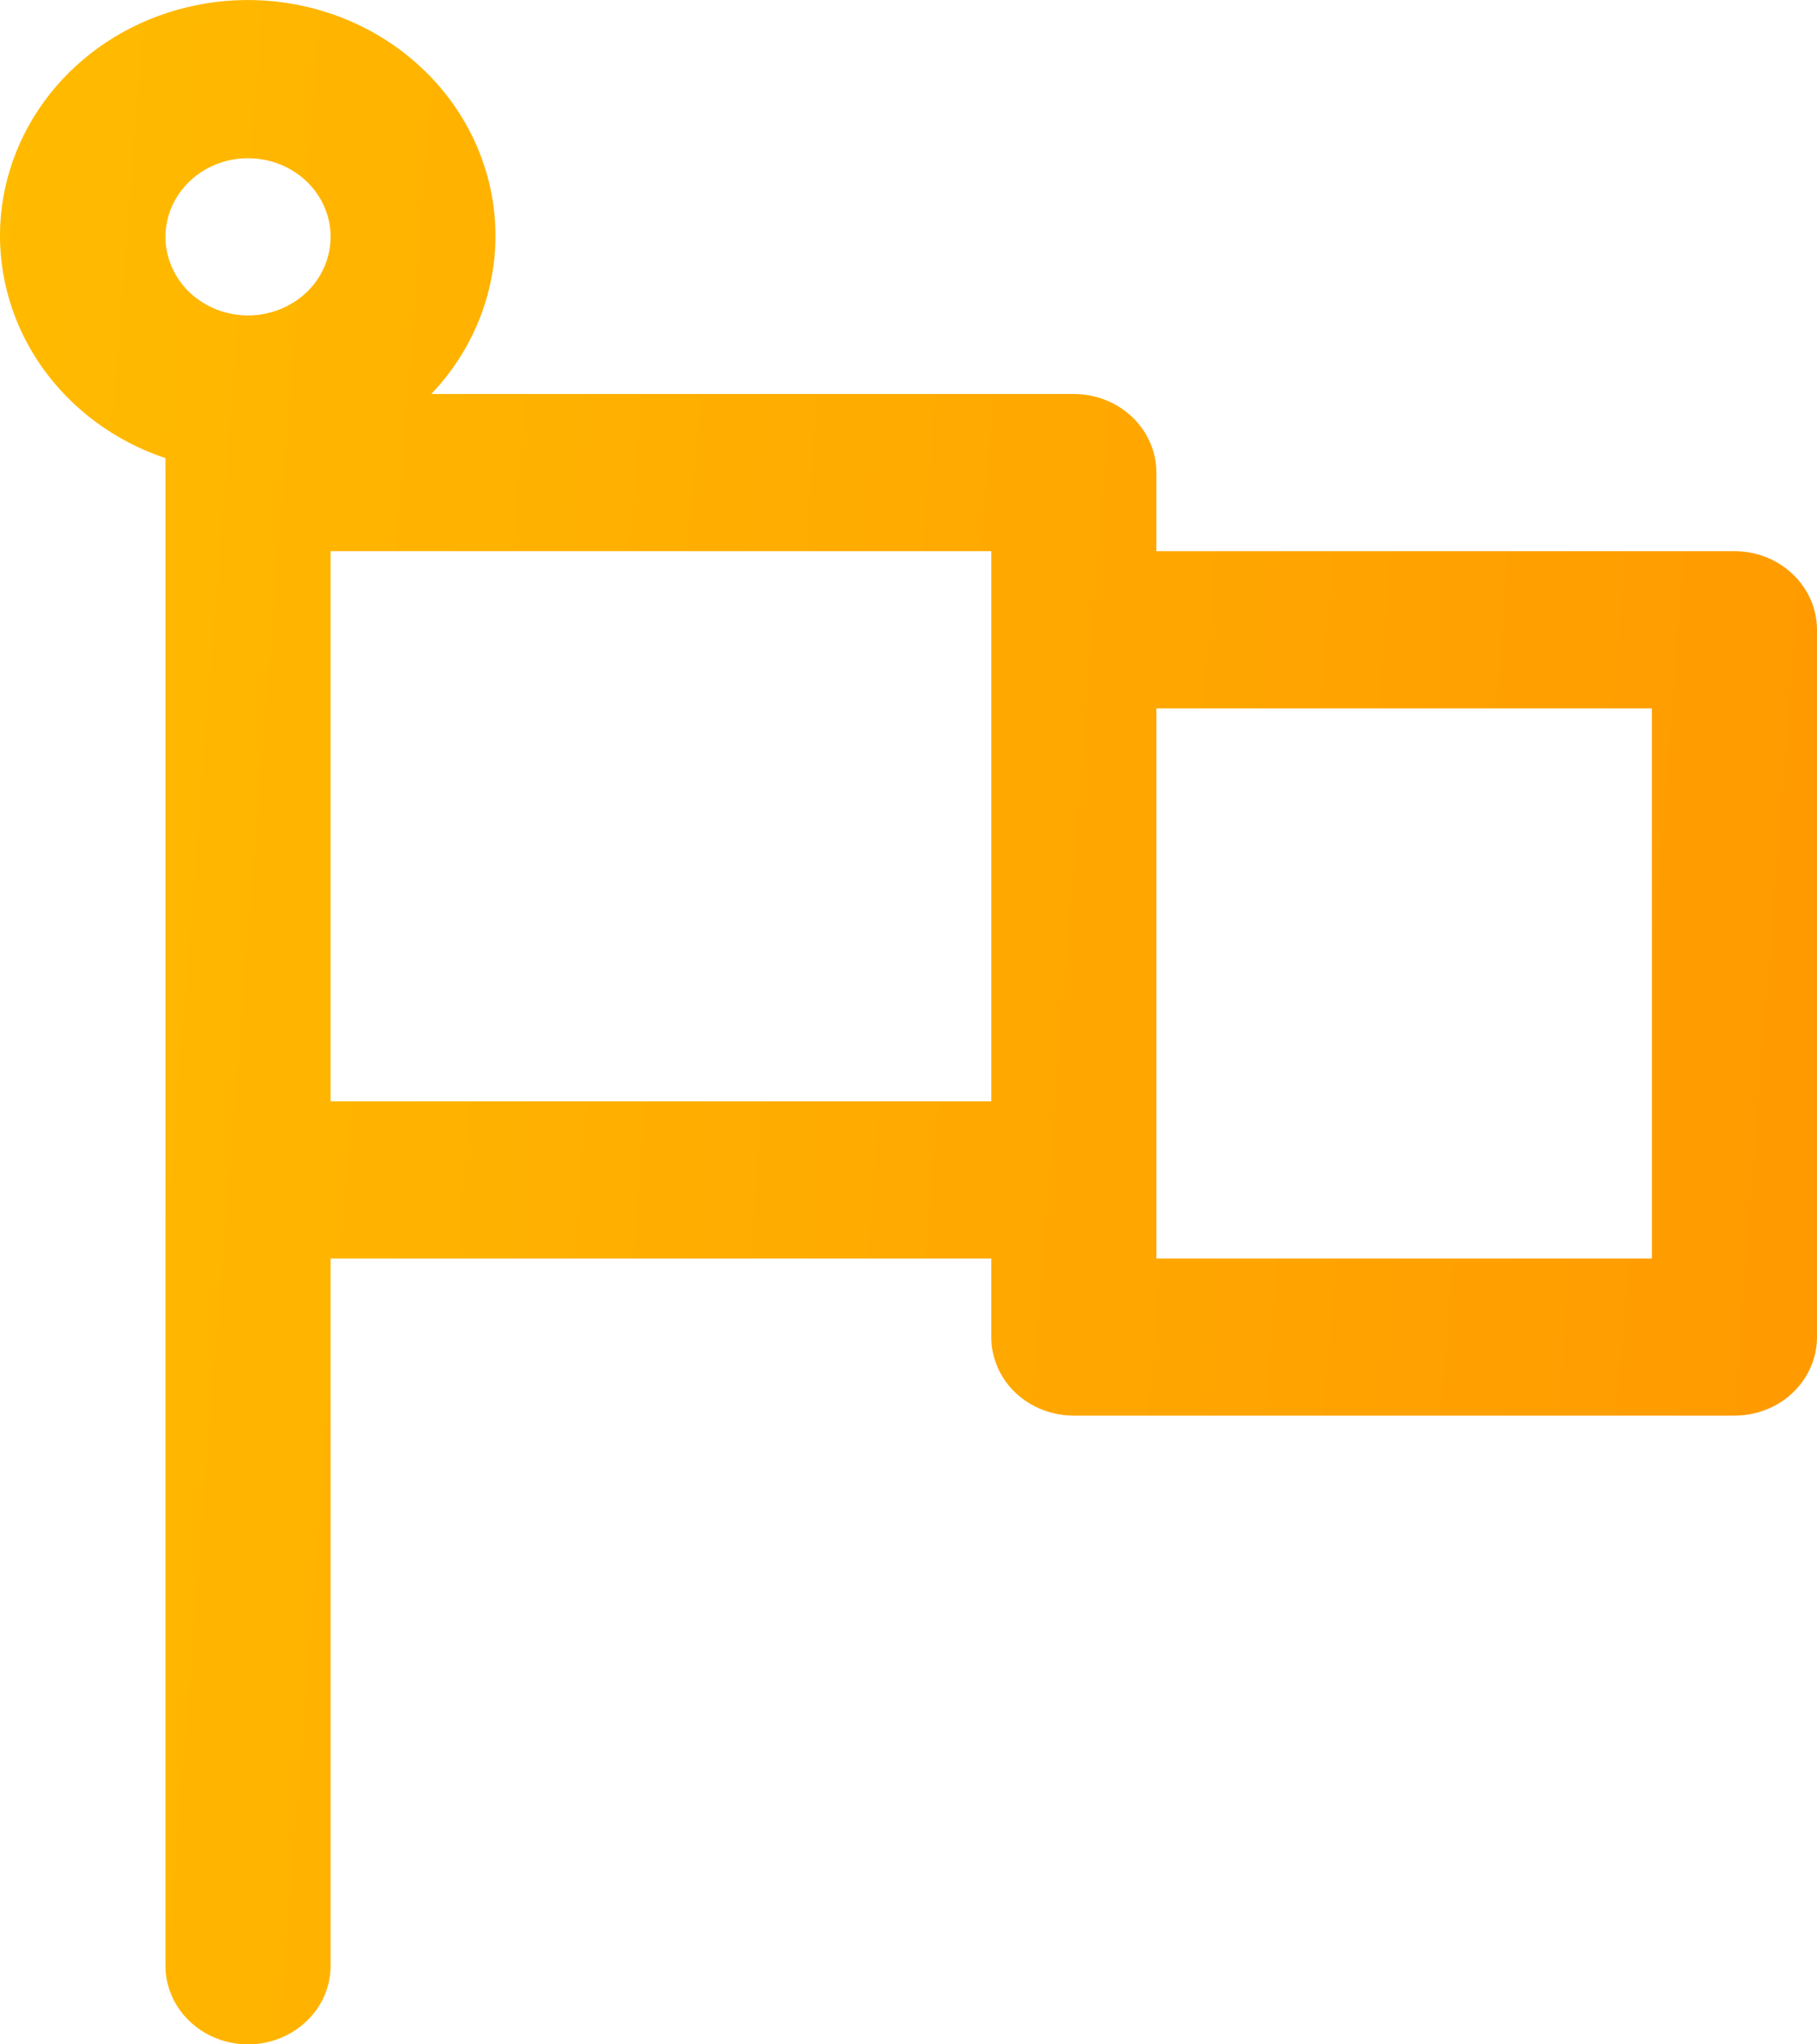 <svg width="16" height="18" viewBox="0 0 16 18" fill="none" xmlns="http://www.w3.org/2000/svg">
<path fill-rule="evenodd" clip-rule="evenodd" d="M9.456 3.469C9.649 3.469 9.833 3.542 9.97 3.672C10.106 3.802 10.183 3.978 10.183 4.161V4.853H15.273C15.466 4.853 15.651 4.926 15.787 5.056C15.923 5.186 16 5.362 16 5.545V11.773C16 11.956 15.923 12.132 15.787 12.262C15.651 12.392 15.466 12.464 15.273 12.464H9.456C9.263 12.464 9.078 12.392 8.941 12.262C8.805 12.132 8.729 11.956 8.729 11.773V11.081H2.911V17.308C2.911 17.492 2.835 17.668 2.698 17.797C2.562 17.927 2.377 18 2.184 18C1.991 18 1.806 17.927 1.67 17.797C1.534 17.668 1.457 17.492 1.457 17.308V4.034C1.015 3.886 0.635 3.606 0.373 3.237C0.111 2.867 -0.019 2.427 0.002 1.982C0.023 1.537 0.195 1.11 0.491 0.764C0.787 0.419 1.192 0.173 1.646 0.064C2.1 -0.046 2.579 -0.013 3.012 0.156C3.445 0.326 3.809 0.624 4.051 1.006C4.292 1.388 4.398 1.834 4.353 2.277C4.346 2.342 4.336 2.406 4.323 2.469C4.248 2.841 4.067 3.187 3.798 3.469H9.456ZM14.546 6.237H10.183V11.081H14.546V6.237ZM2.588 1.51C2.469 1.434 2.328 1.393 2.184 1.393C1.991 1.393 1.806 1.466 1.67 1.596C1.534 1.726 1.457 1.902 1.457 2.085C1.457 2.222 1.5 2.356 1.58 2.47C1.659 2.584 1.773 2.672 1.906 2.725C2.039 2.777 2.185 2.791 2.326 2.764C2.467 2.737 2.597 2.671 2.698 2.575C2.8 2.478 2.869 2.355 2.897 2.22C2.925 2.086 2.911 1.947 2.856 1.821C2.801 1.694 2.708 1.586 2.588 1.51ZM2.911 9.697H8.729V4.853H2.911V9.697Z" fill="url(#paint0_linear_92_1190)"/>
<defs>
<linearGradient id="paint0_linear_92_1190" x1="0" y1="0" x2="17.416" y2="1.364" gradientUnits="userSpaceOnUse">
<stop stop-color="#FFBB00"/>
<stop offset="1" stop-color="#FF9900"/>
</linearGradient>
</defs>
</svg>
